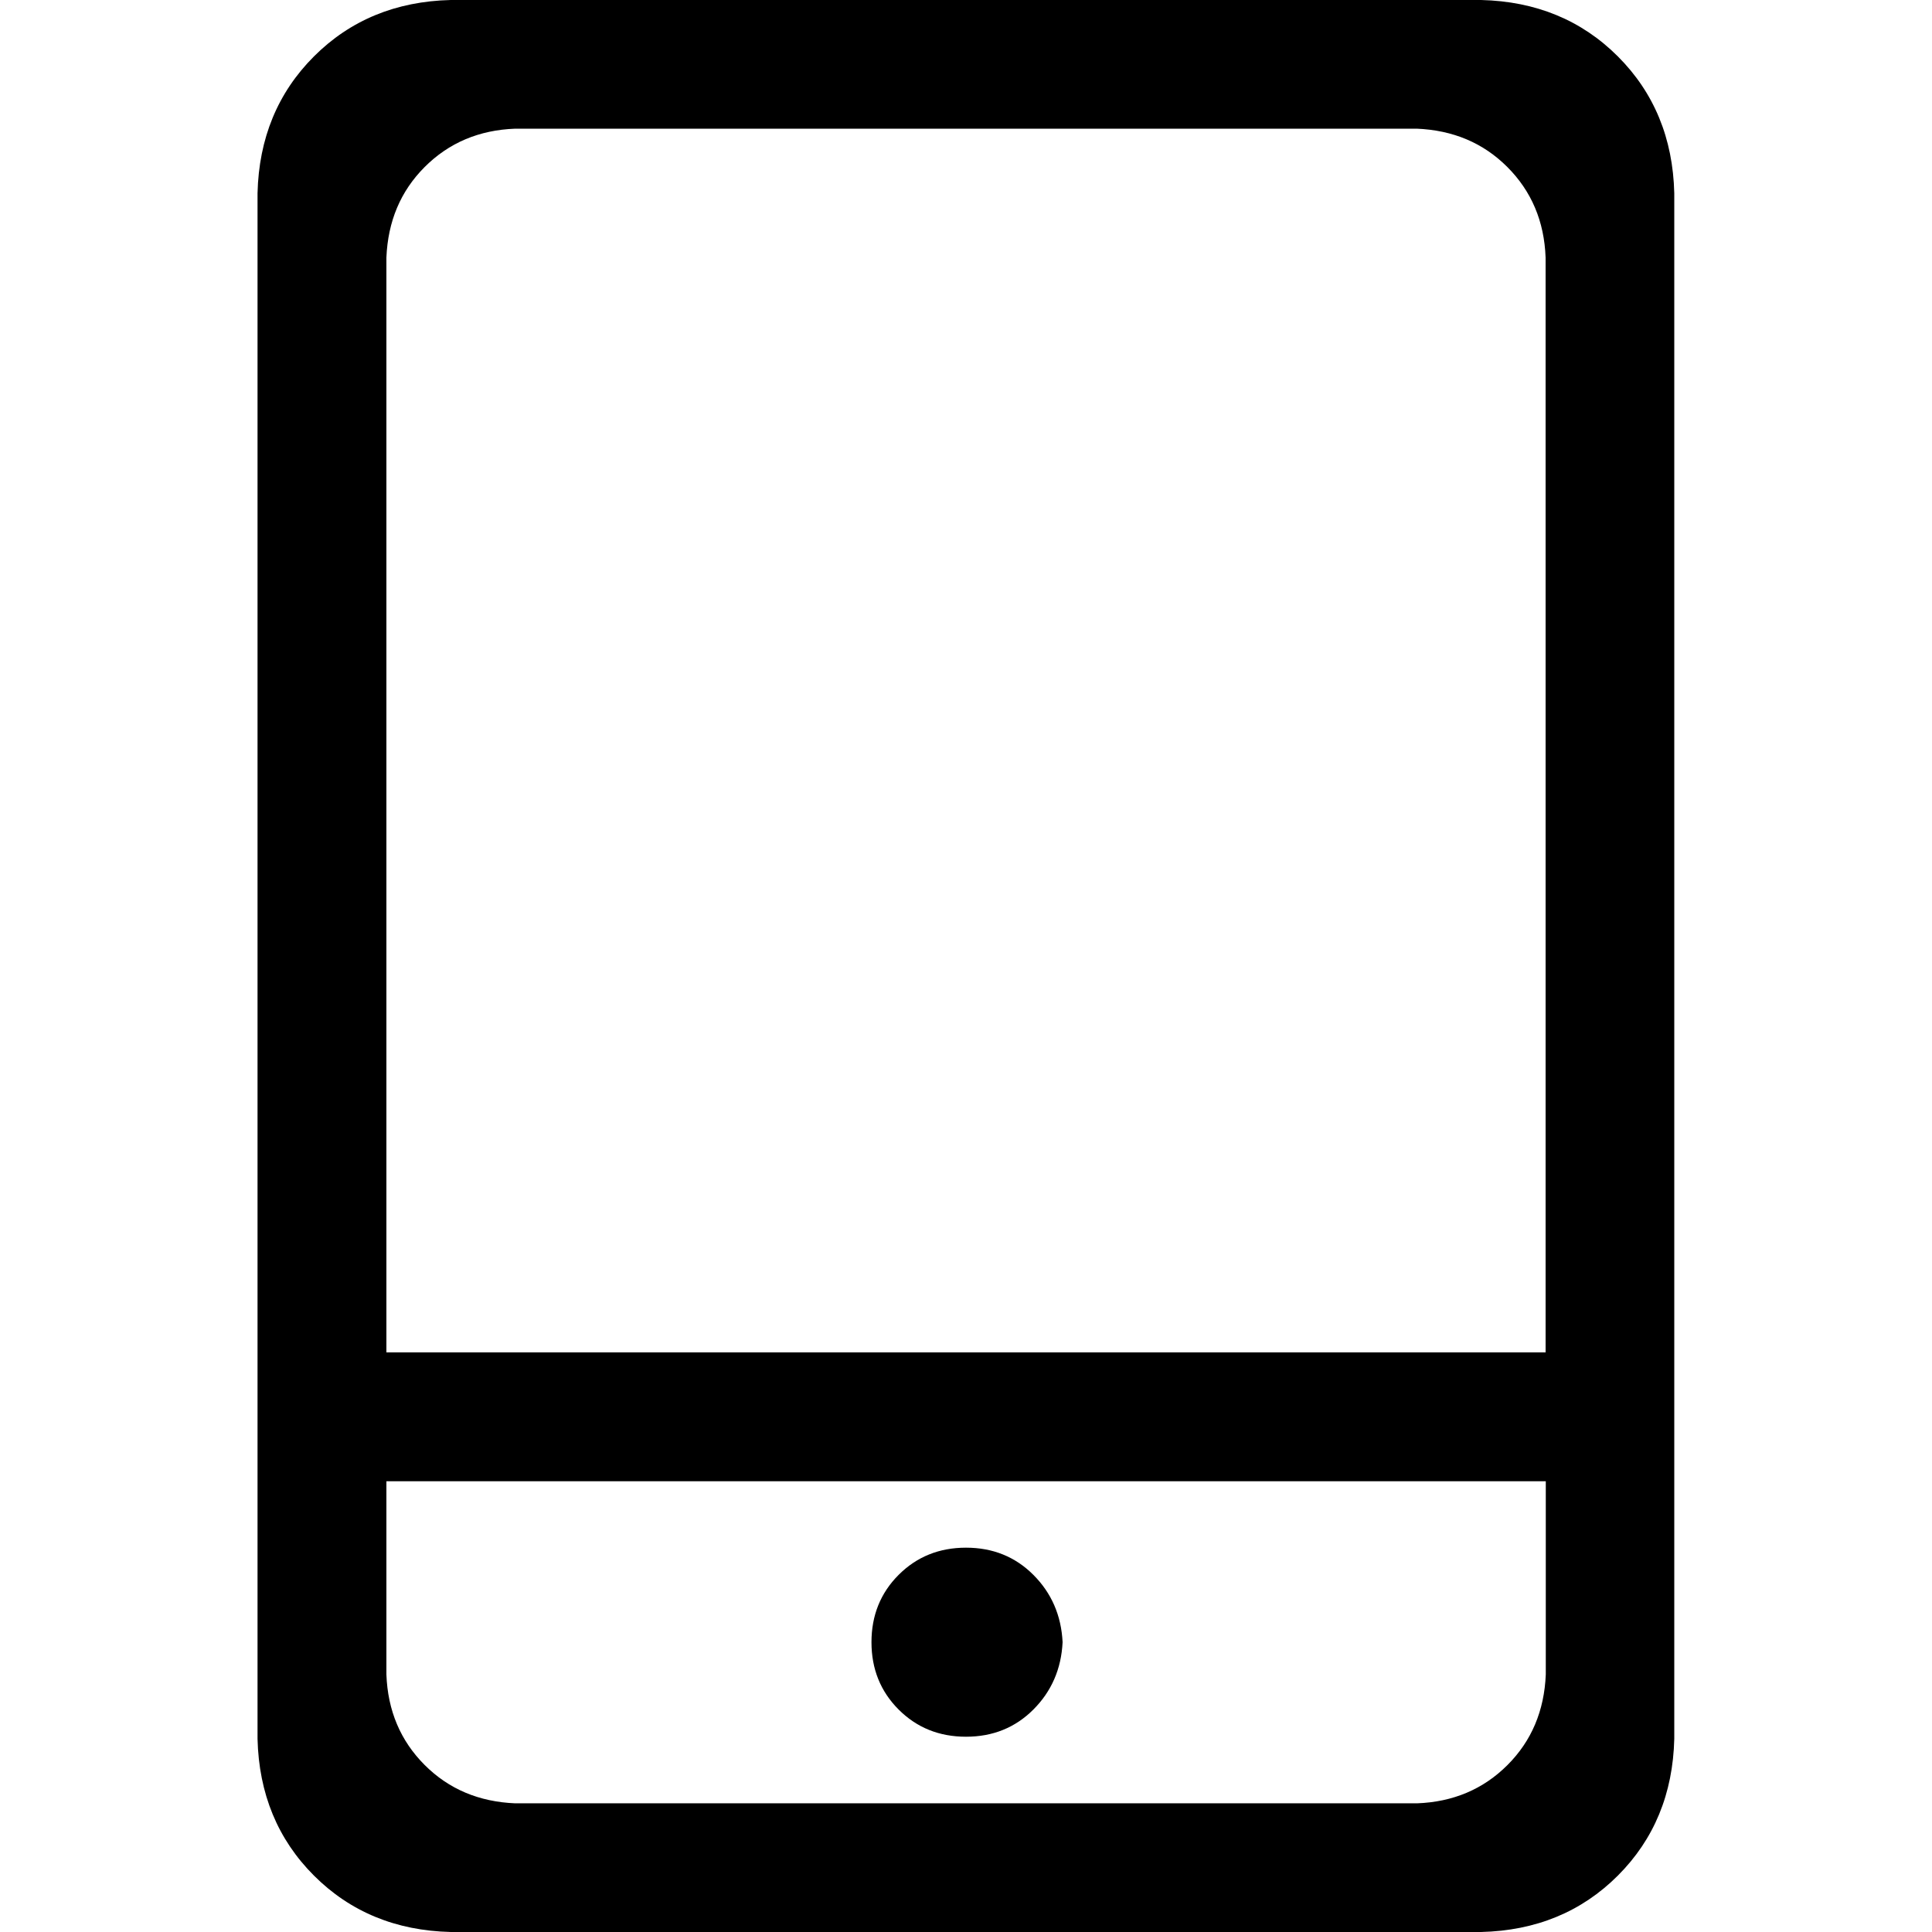 <svg t="1626019937519" class="icon" viewBox="0 0 1024 1024" version="1.1" xmlns="http://www.w3.org/2000/svg" p-id="4445" width="200" height="200"><path d="M563.2 870.4c-0.7 14.2-5.9 26.1-15.5 35.7-9.6 9.6-21.5 14.4-35.7 14.4s-26.1-4.8-35.7-14.4c-9.6-9.6-14.4-21.5-14.4-35.7s4.8-26.1 14.4-35.7c9.6-9.6 21.5-14.4 35.7-14.4s26.1 4.8 35.7 14.4c9.6 9.6 14.8 21.5 15.5 35.7zM238.9 1024c-29.1-0.7-53.3-10.7-72.5-29.9s-29.2-43.4-29.9-72.5V102.4c0.7-29.1 10.7-53.3 29.9-72.5S209.8 0.7 238.9 0H785c29.1 0.7 53.3 10.7 72.5 29.9s29.2 43.4 29.9 72.5v819.2c-0.7 29.1-10.7 53.3-29.9 72.5s-43.4 29.2-72.5 29.9H238.9z m-34.1-307.2h614.4V136.5c-0.7-19.2-7.5-35.2-20.3-48s-28.8-19.5-48-20.3H273.1c-19.2 0.7-35.2 7.5-48 20.3s-19.5 28.8-20.3 48v580.3z m0 68.3v102.4c0.7 19.2 7.5 35.2 20.3 48s28.8 19.5 48 20.3H751c19.2-0.7 35.2-7.5 48-20.3s19.5-28.8 20.3-48V785.1H204.8z" p-id="4446"></path></svg>